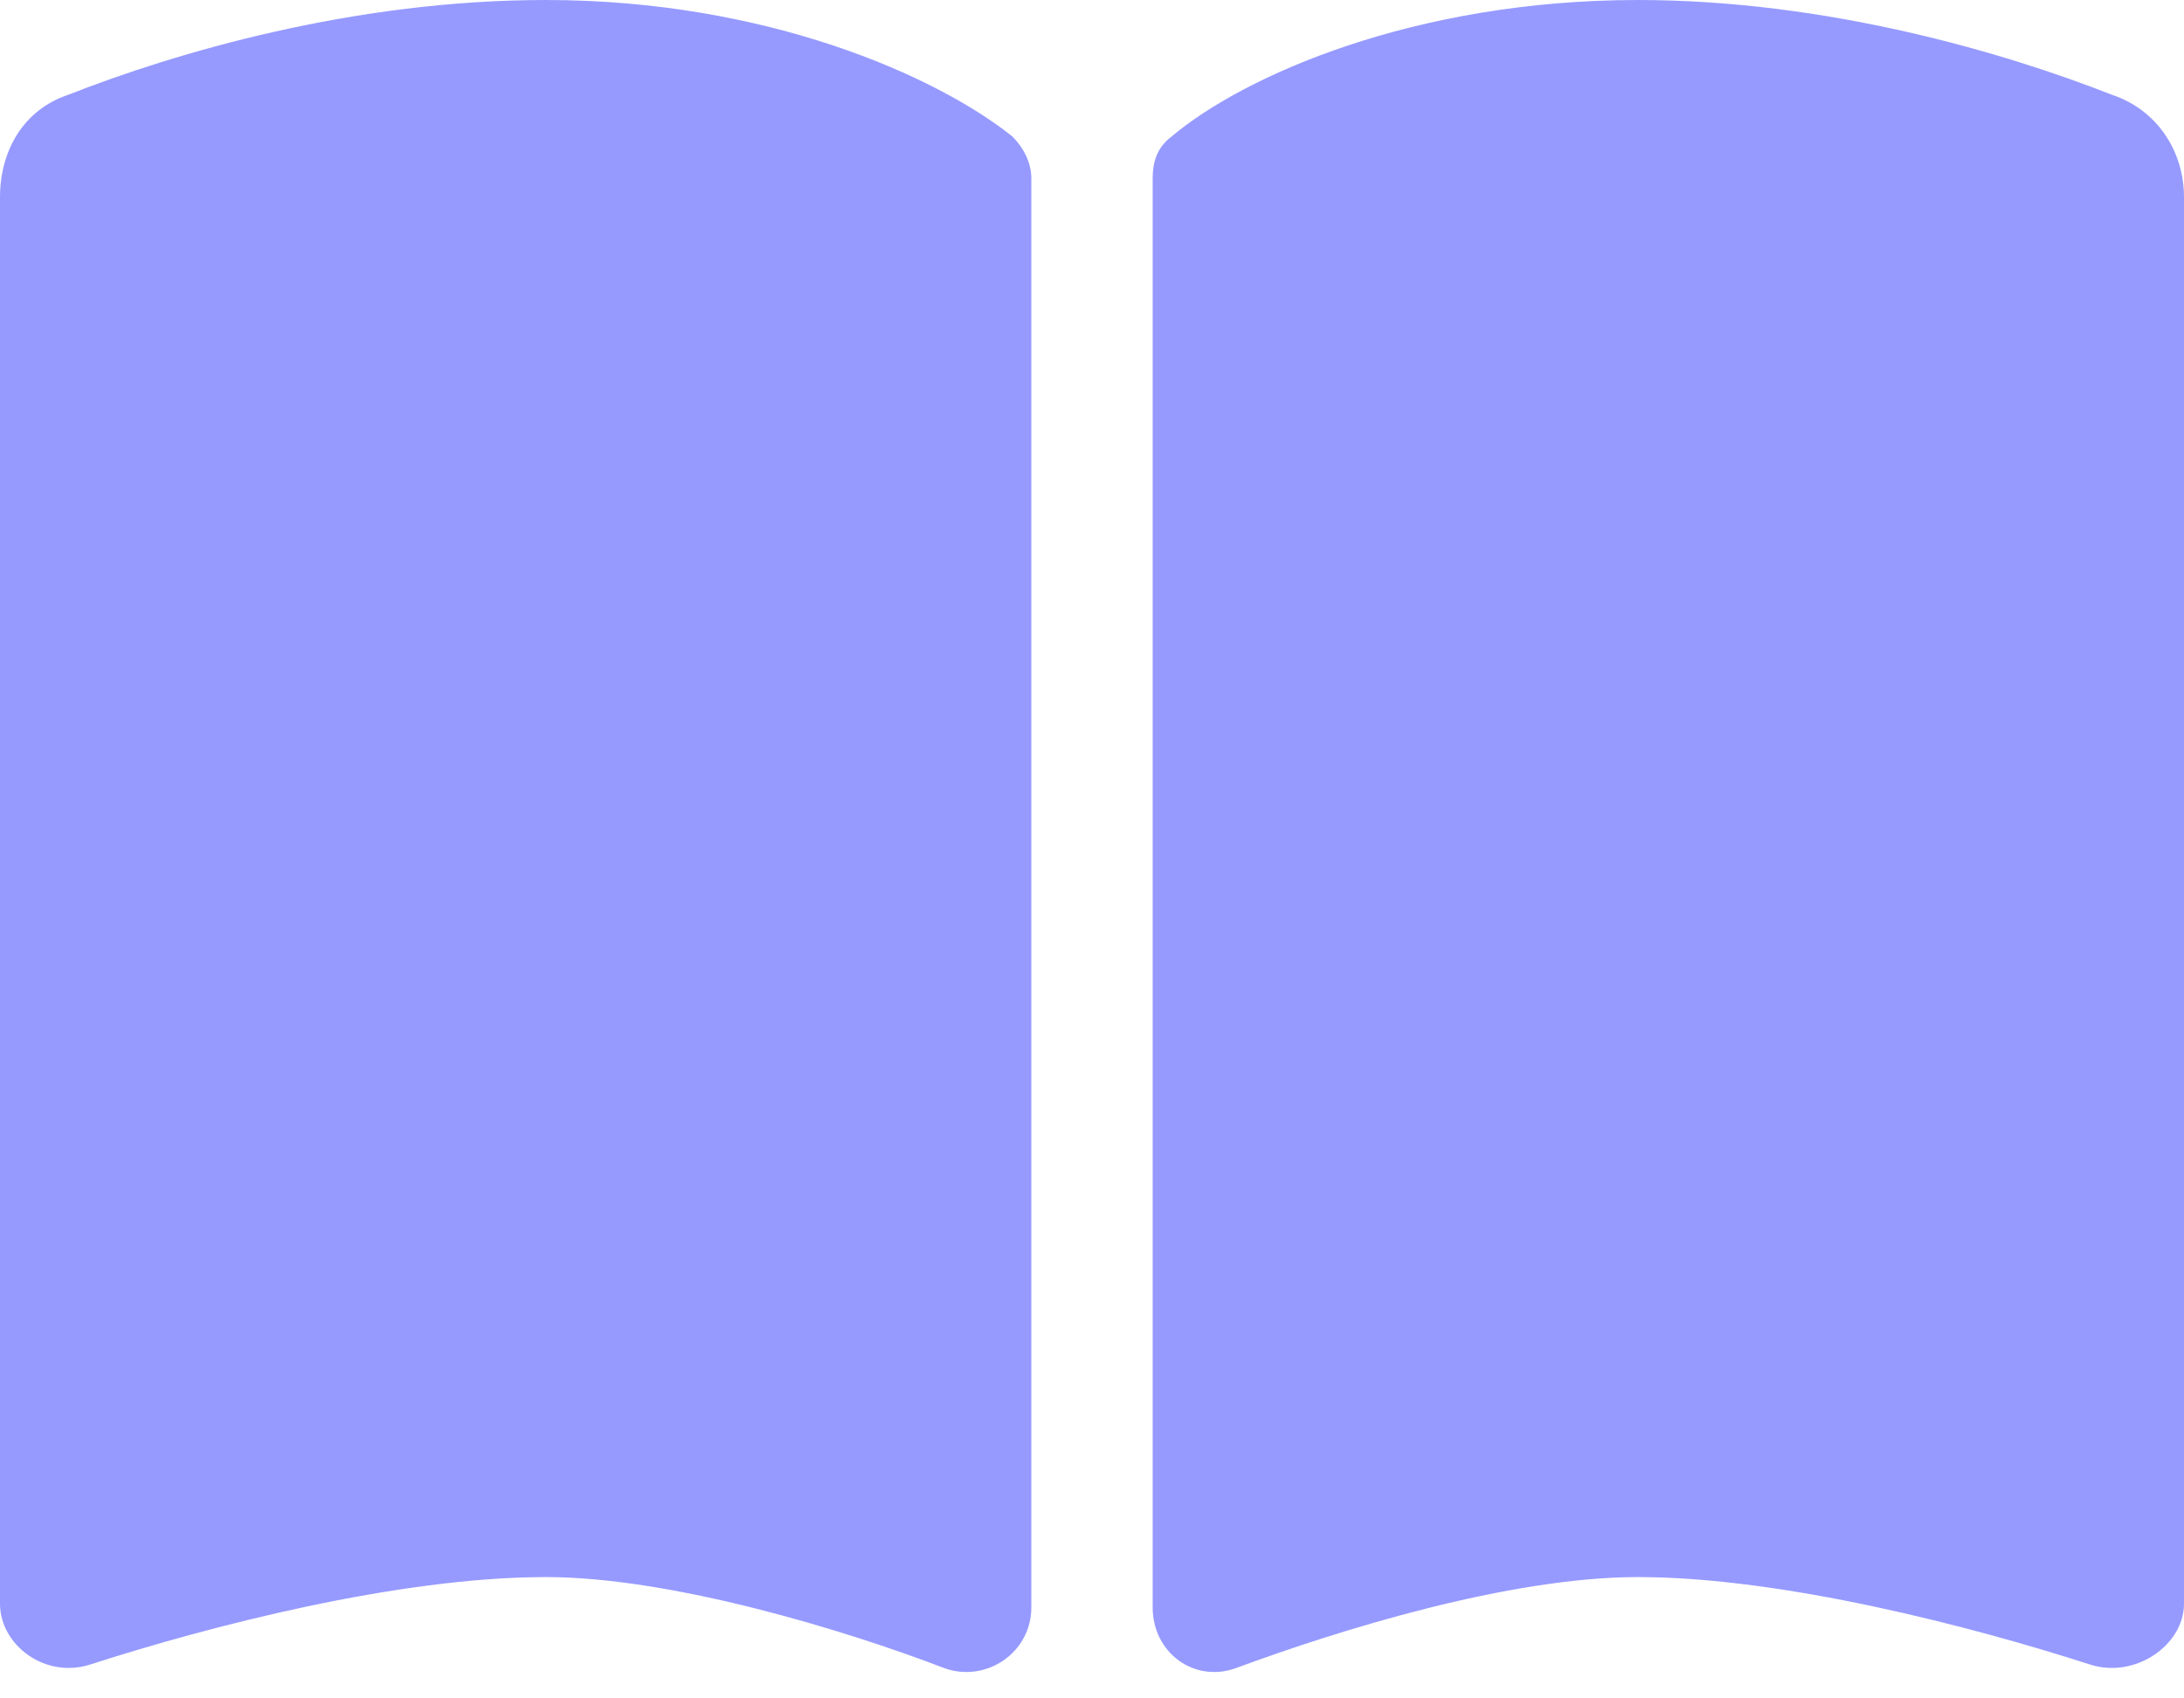 <svg width="72" height="56" viewBox="0 0 72 56" fill="none" xmlns="http://www.w3.org/2000/svg">
<path d="M31.125 55C27.875 53.75 22.125 52 18 52C13.125 52 6.875 53.625 3 54.875C1.5 55.375 0 54.25 0 52.875V6.5C0 5 0.75 3.625 2.25 3.125C5.75 1.75 11.625 0 18 0C25.25 0 30.875 2.5 33.375 4.5C33.75 4.875 34 5.375 34 5.875V53C34 54.5 32.5 55.5 31.125 55ZM40.75 55C39.375 55.5 38 54.5 38 53V5.875C38 5.375 38.125 4.875 38.625 4.5C41 2.5 46.625 0 54 0C60.25 0 66.125 1.75 69.625 3.125C71.125 3.625 72 5 72 6.5V52.875C72 54.25 70.375 55.375 68.875 54.875C65 53.625 58.75 52 54 52C49.75 52 44.125 53.75 40.75 55Z" fill="#969AFF"/>
</svg>

